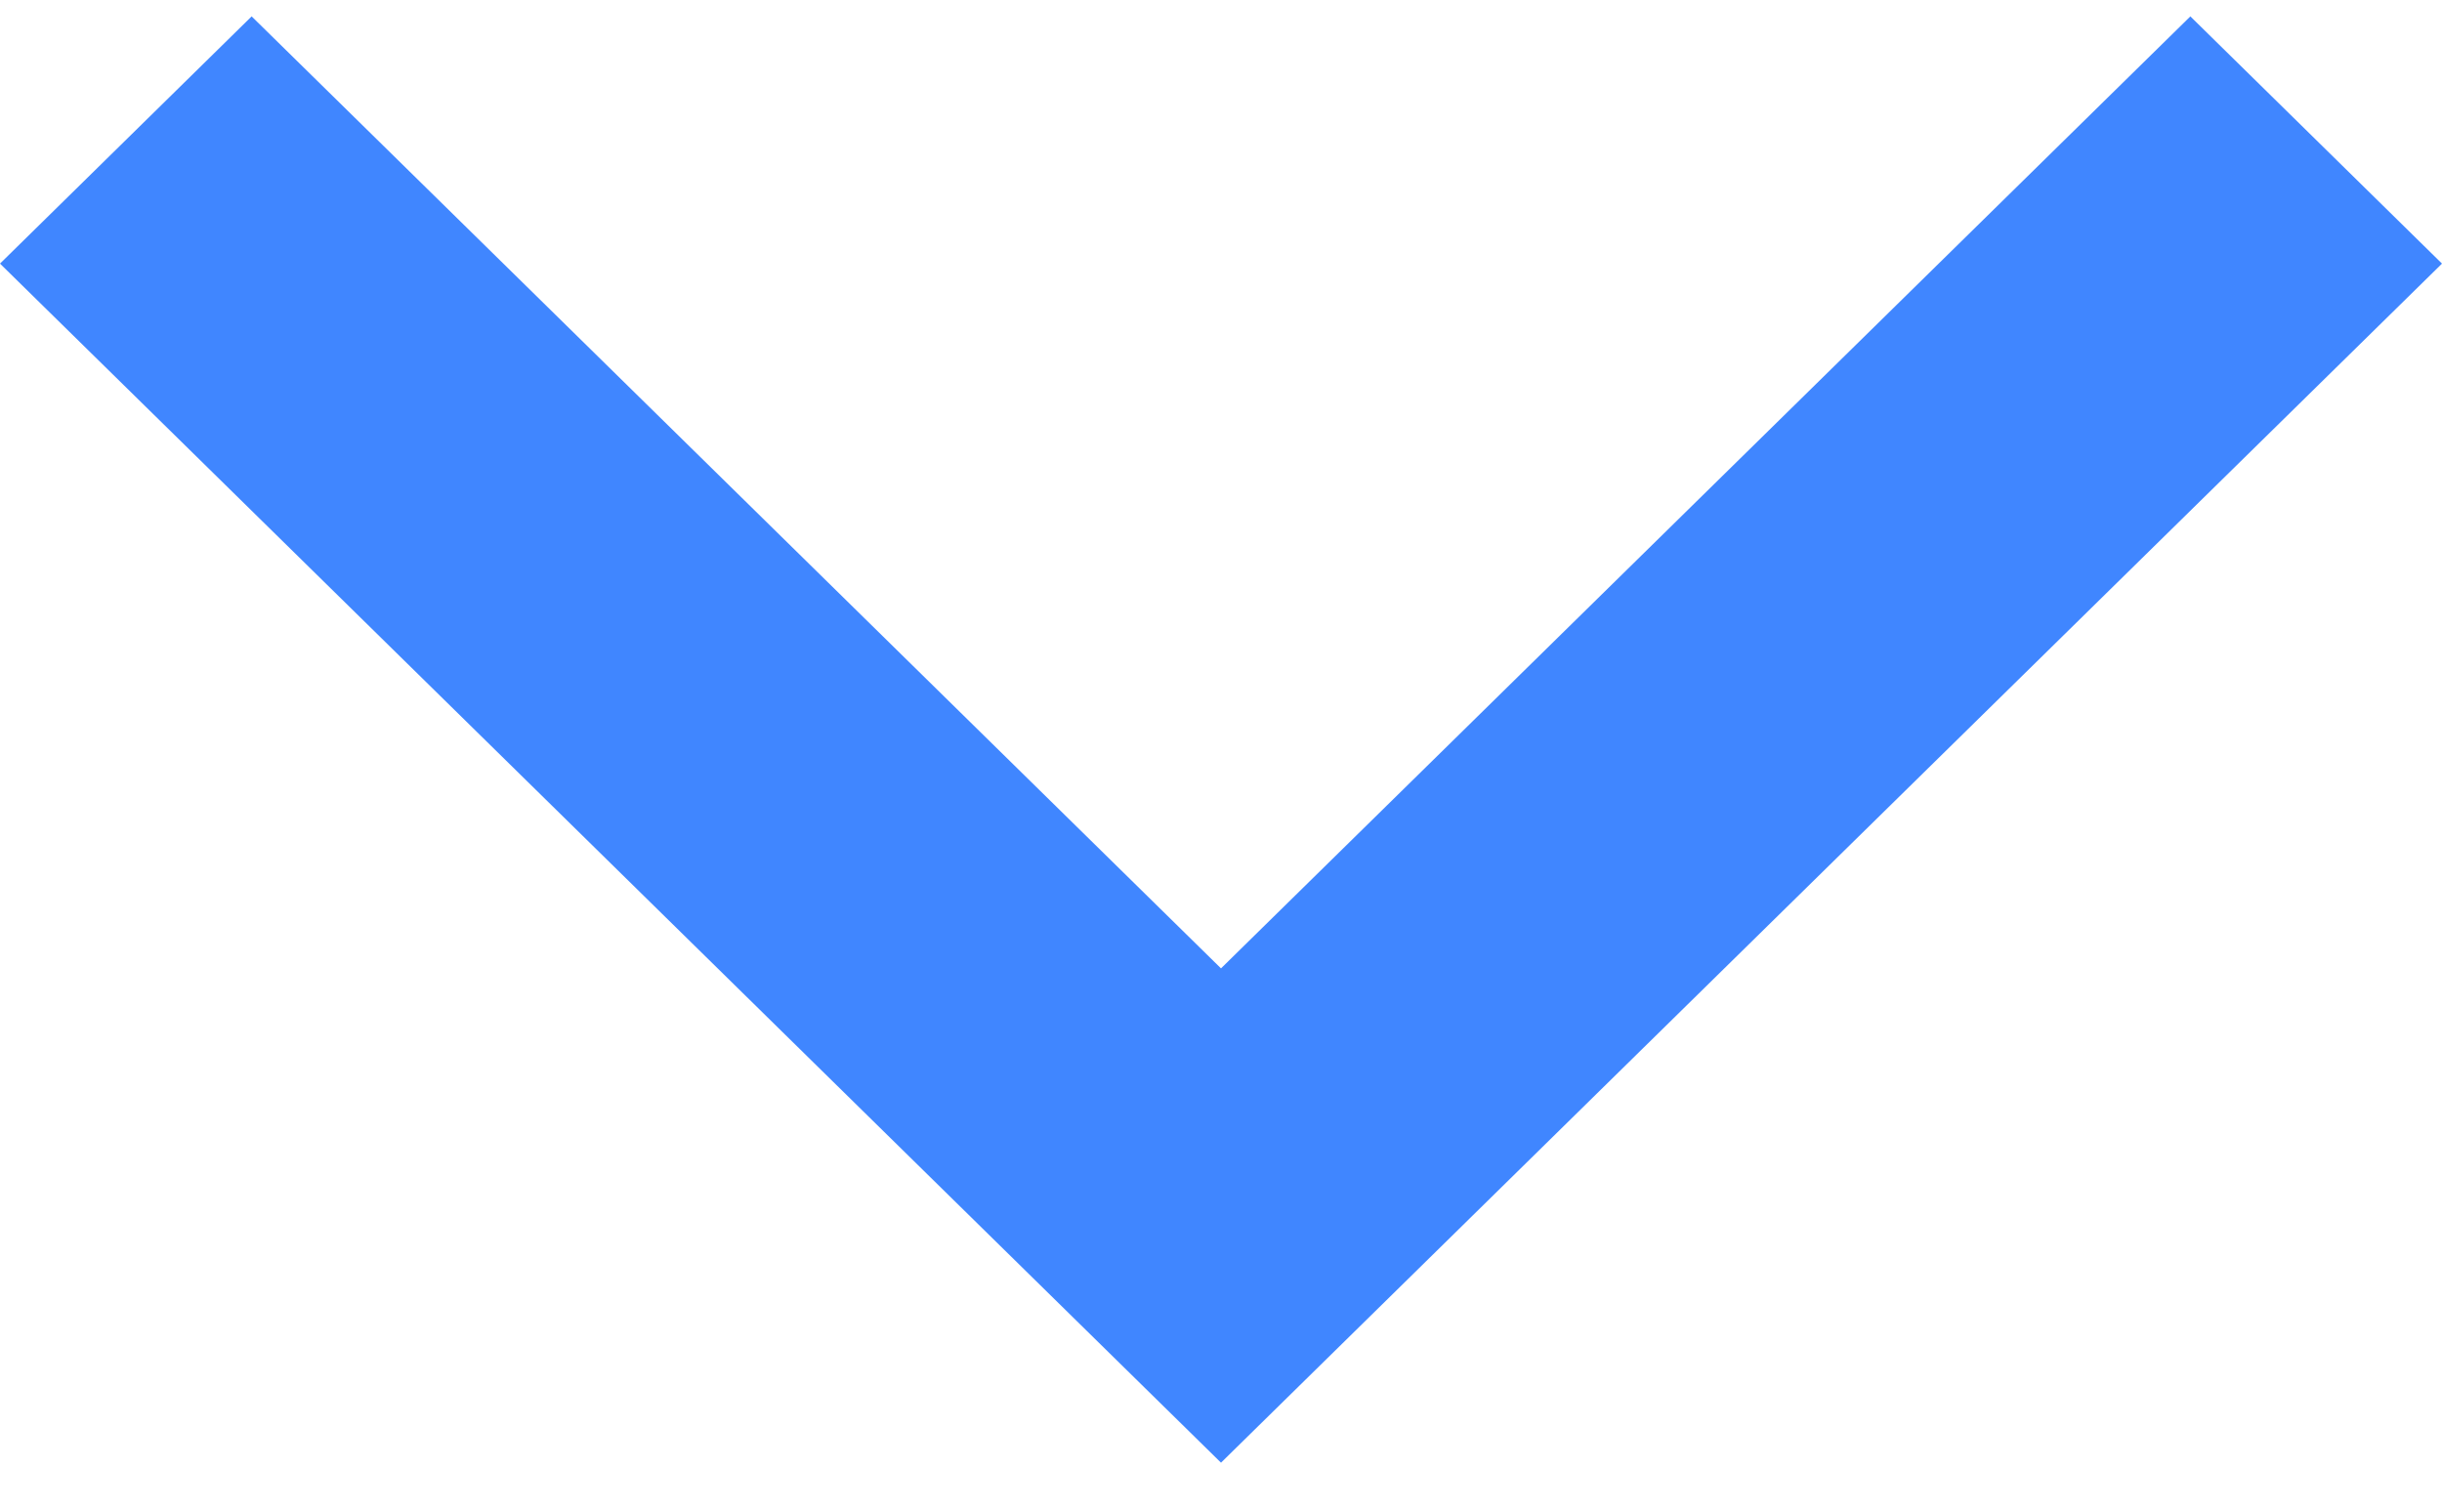 <svg width="21" height="13" viewBox="0 0 21 13" fill="none" xmlns="http://www.w3.org/2000/svg">
<path d="M-1.11004e-06 2.267L2.164 0.141L10.5 8.328L18.836 0.141L21 2.267L10.5 12.579L-1.11004e-06 2.267Z" fill="#4086FF"/>
</svg>
